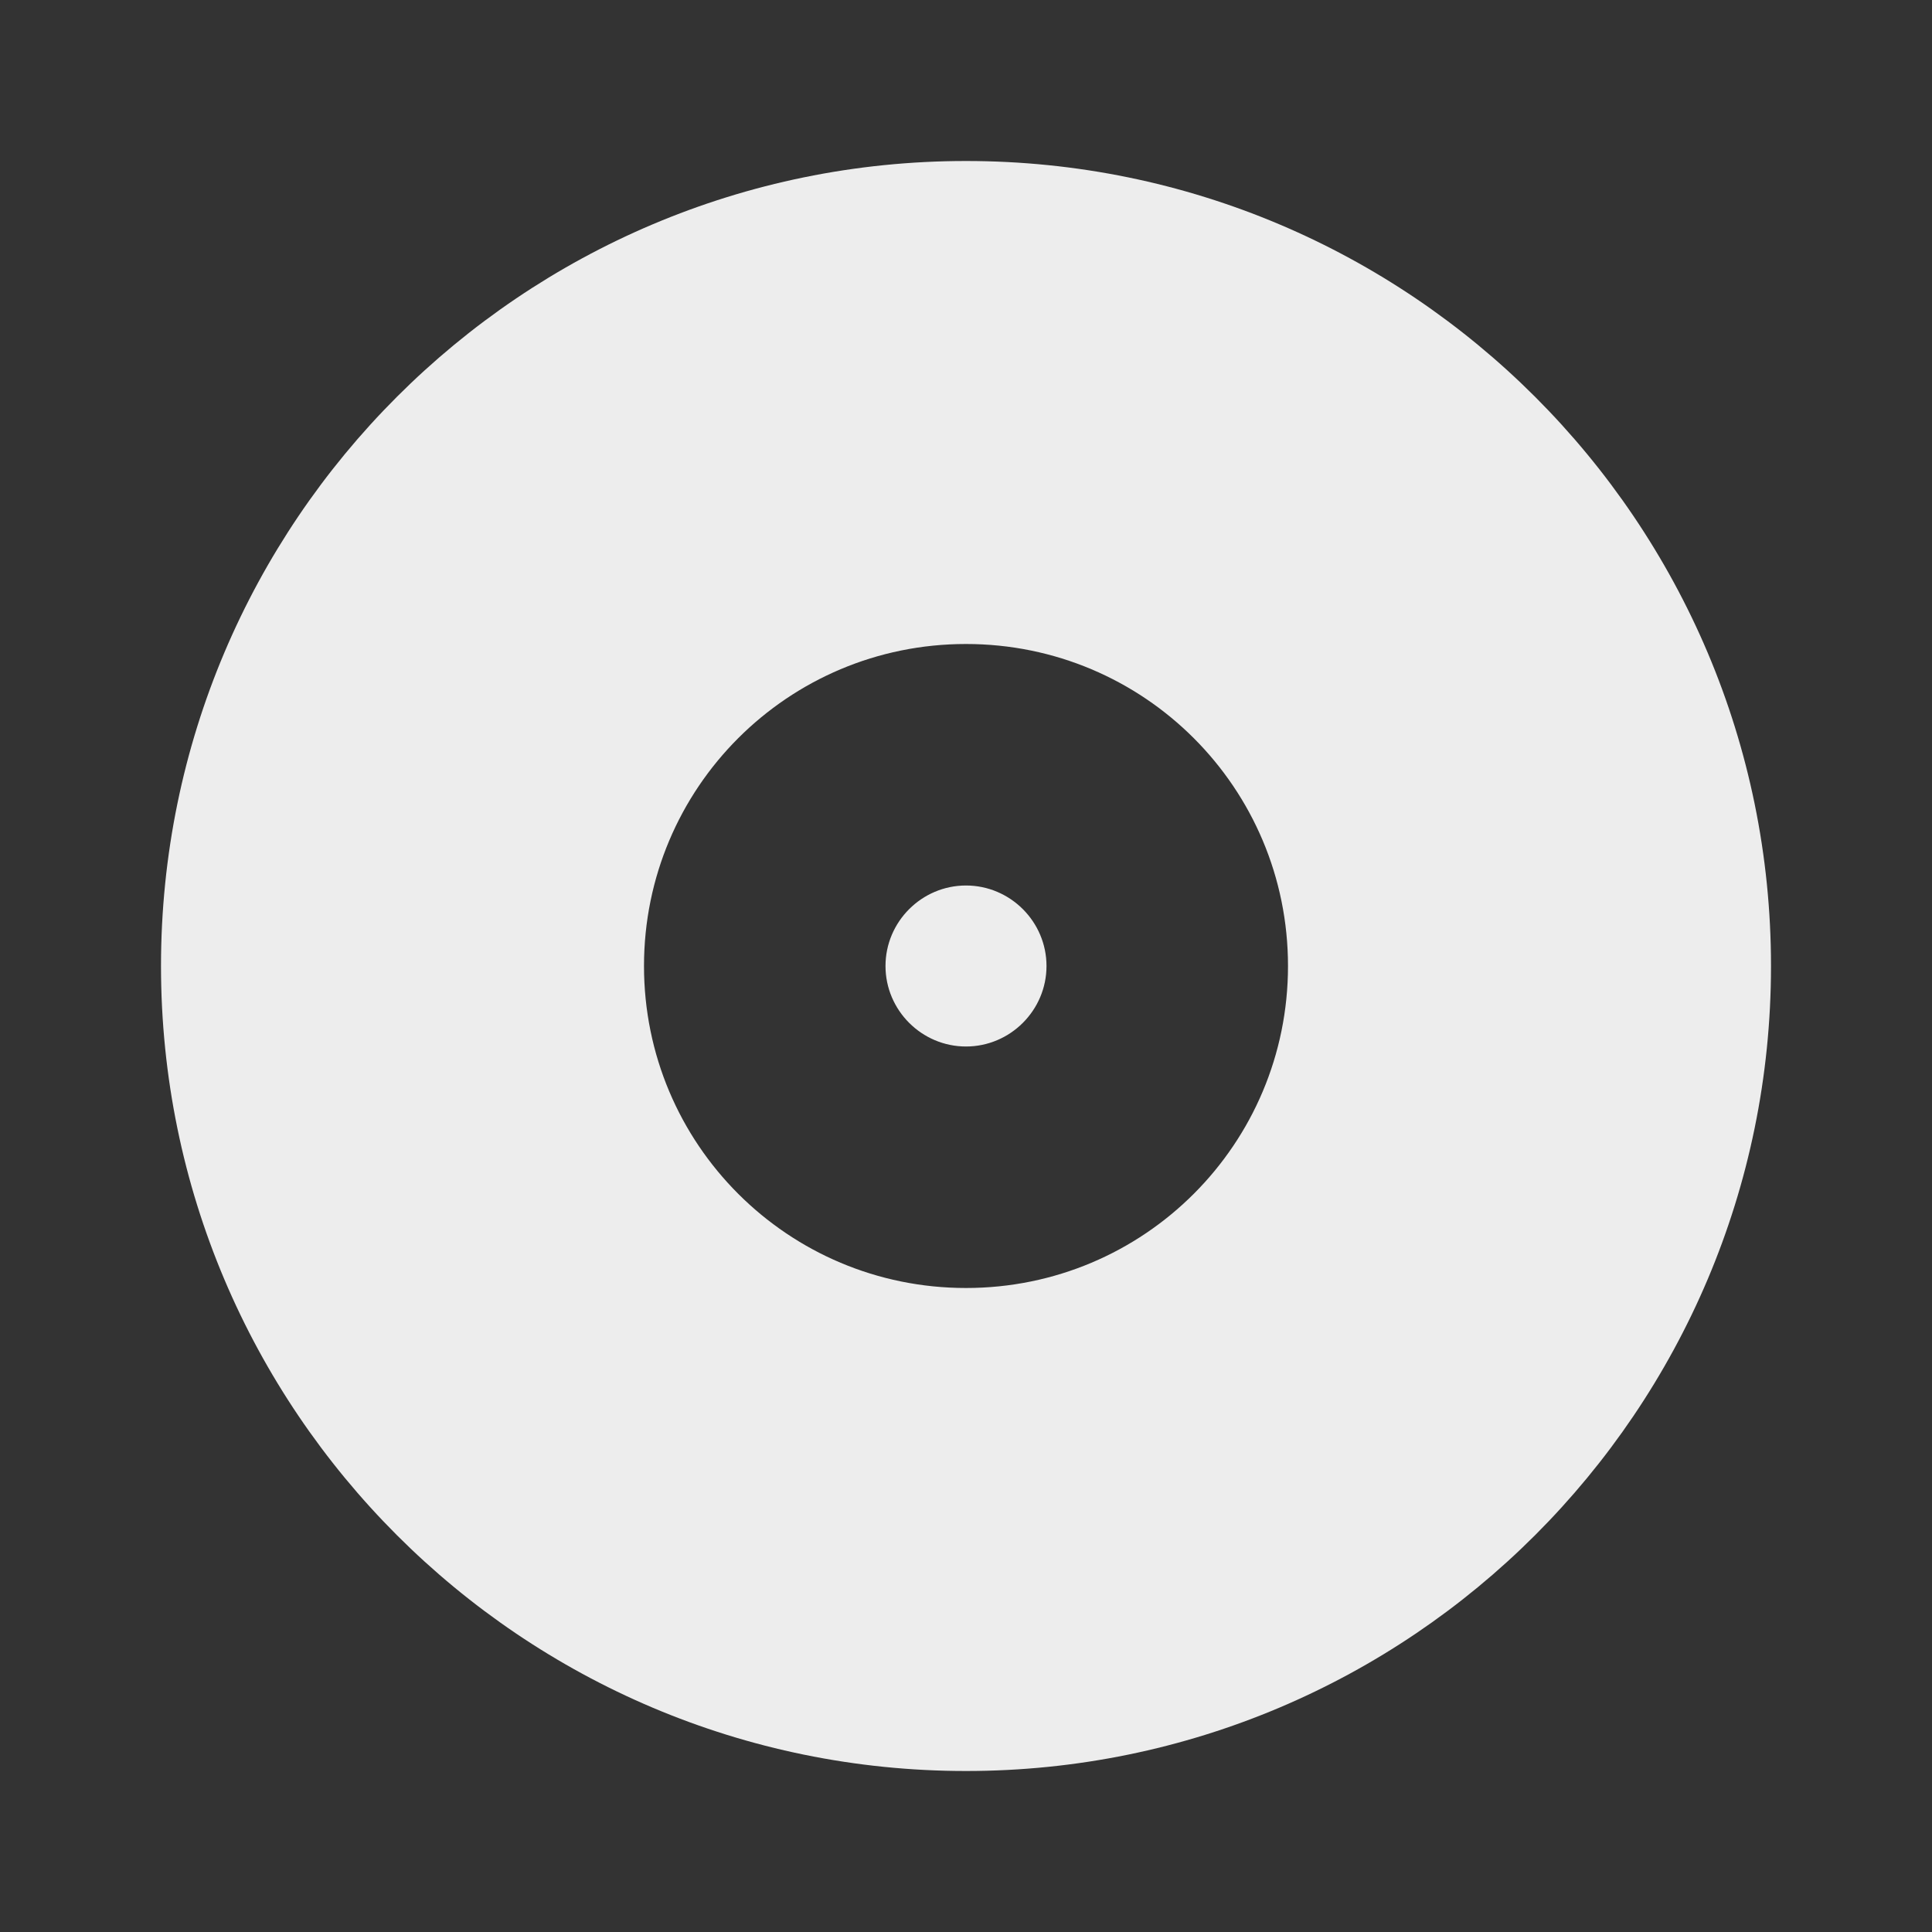 <svg xmlns="http://www.w3.org/2000/svg" viewBox="0 0 24 24">
    <rect x="0" y="0" width="24" height="24" fill="#333333" stroke="none"/>
    <g>
        <path fill="none" d="M0 0h24v24H0z"/>
        <path fill="#ededed" d="M12 2c5.52 0 10 4.48 10 10s-4.48 10-10 10S2 17.52 2 12 6.48 2 12 2zm0 14c2.213 0 4-1.787 4-4s-1.787-4-4-4-4 1.787-4 4 1.787 4 4 4zm0-5c.55 0 1 .45 1 1s-.45 1-1 1-1-.45-1-1 .45-1 1-1z"/>
    </g>
</svg>
